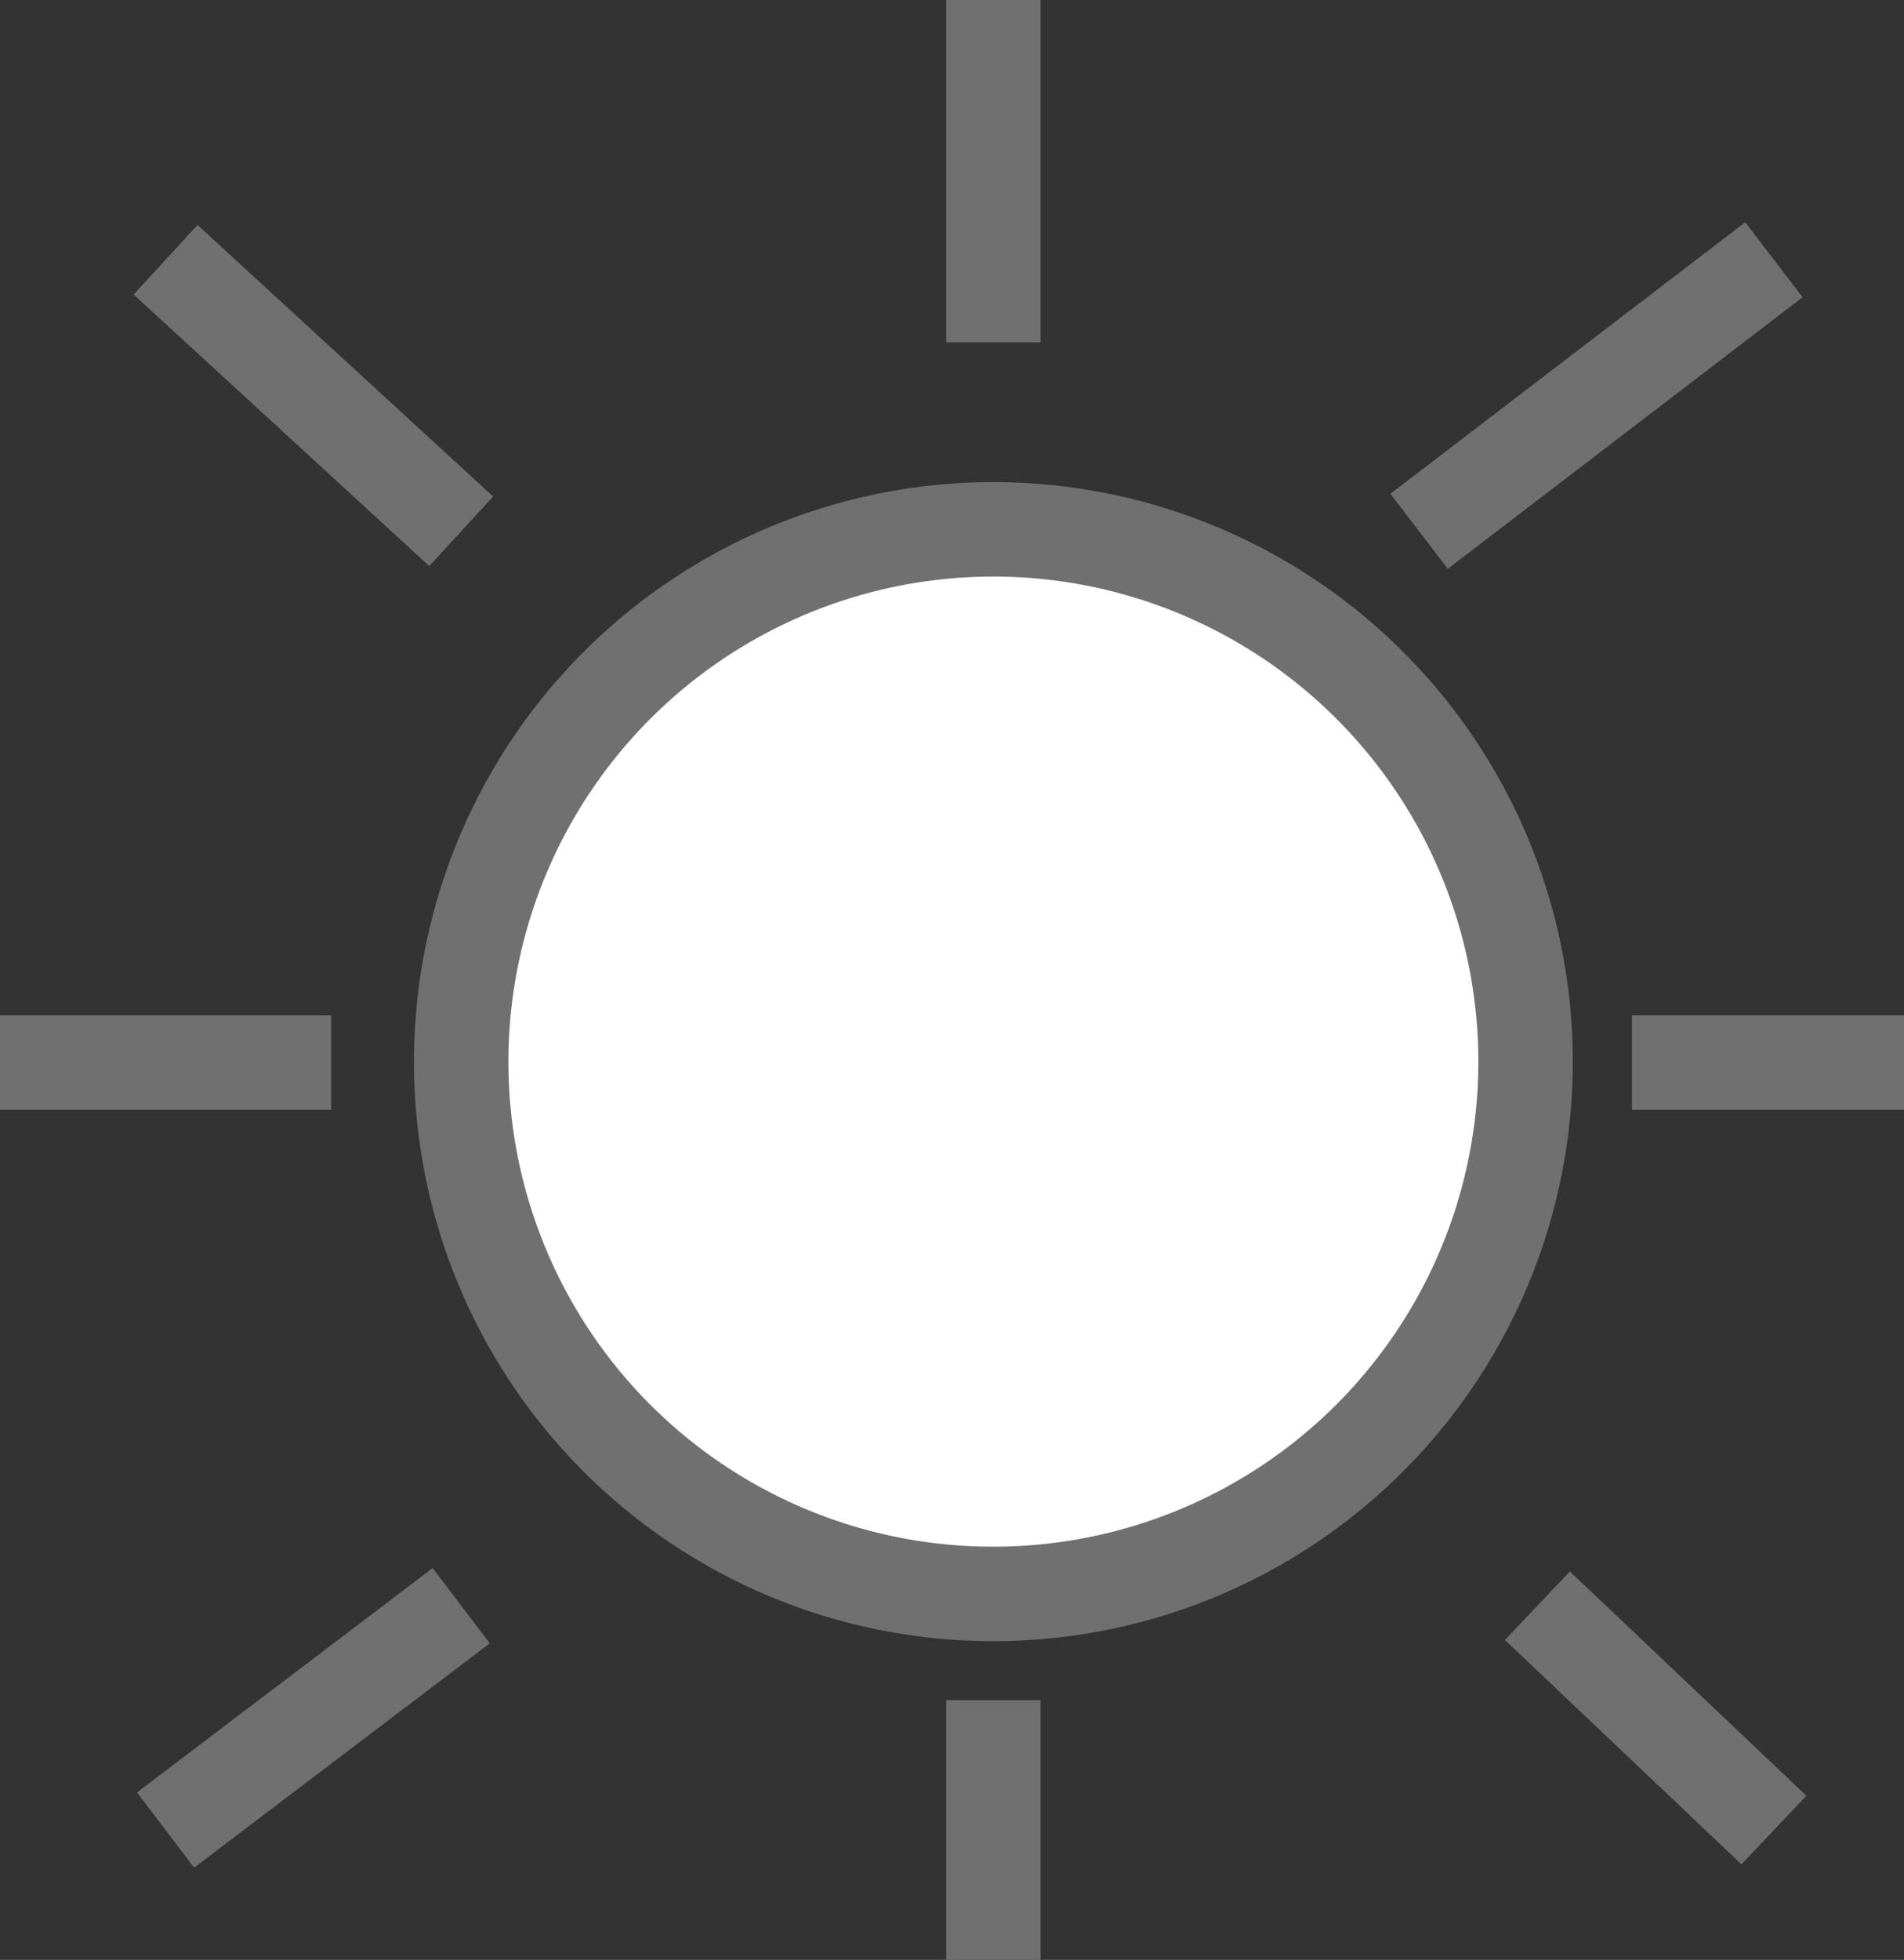 <svg xmlns="http://www.w3.org/2000/svg" viewBox="0 0 161.297 166">
  <rect x="0" y="0" width="161.297" height="166" fill="#333333" stroke="none"/>
  <defs>
    <style>
      .cls-1 {
        fill: #fff;
        stroke: #707070;
        stroke-width: 8px;
      }
    </style>
  </defs>
  <path id="sunny" class="cls-1" d="M84.155,144v22Zm46.085-8,20.037,19Zm-91.168,0L14.026,155Zm0-46a45.083,45.083,0,1,1,45.083,45A45.042,45.042,0,0,1,39.072,90Zm99.183,0H161.3ZM0,90H28.051ZM150.277,22,120.221,45ZM14.026,22,39.072,45ZM84.155,0V29Z"/>
</svg>
